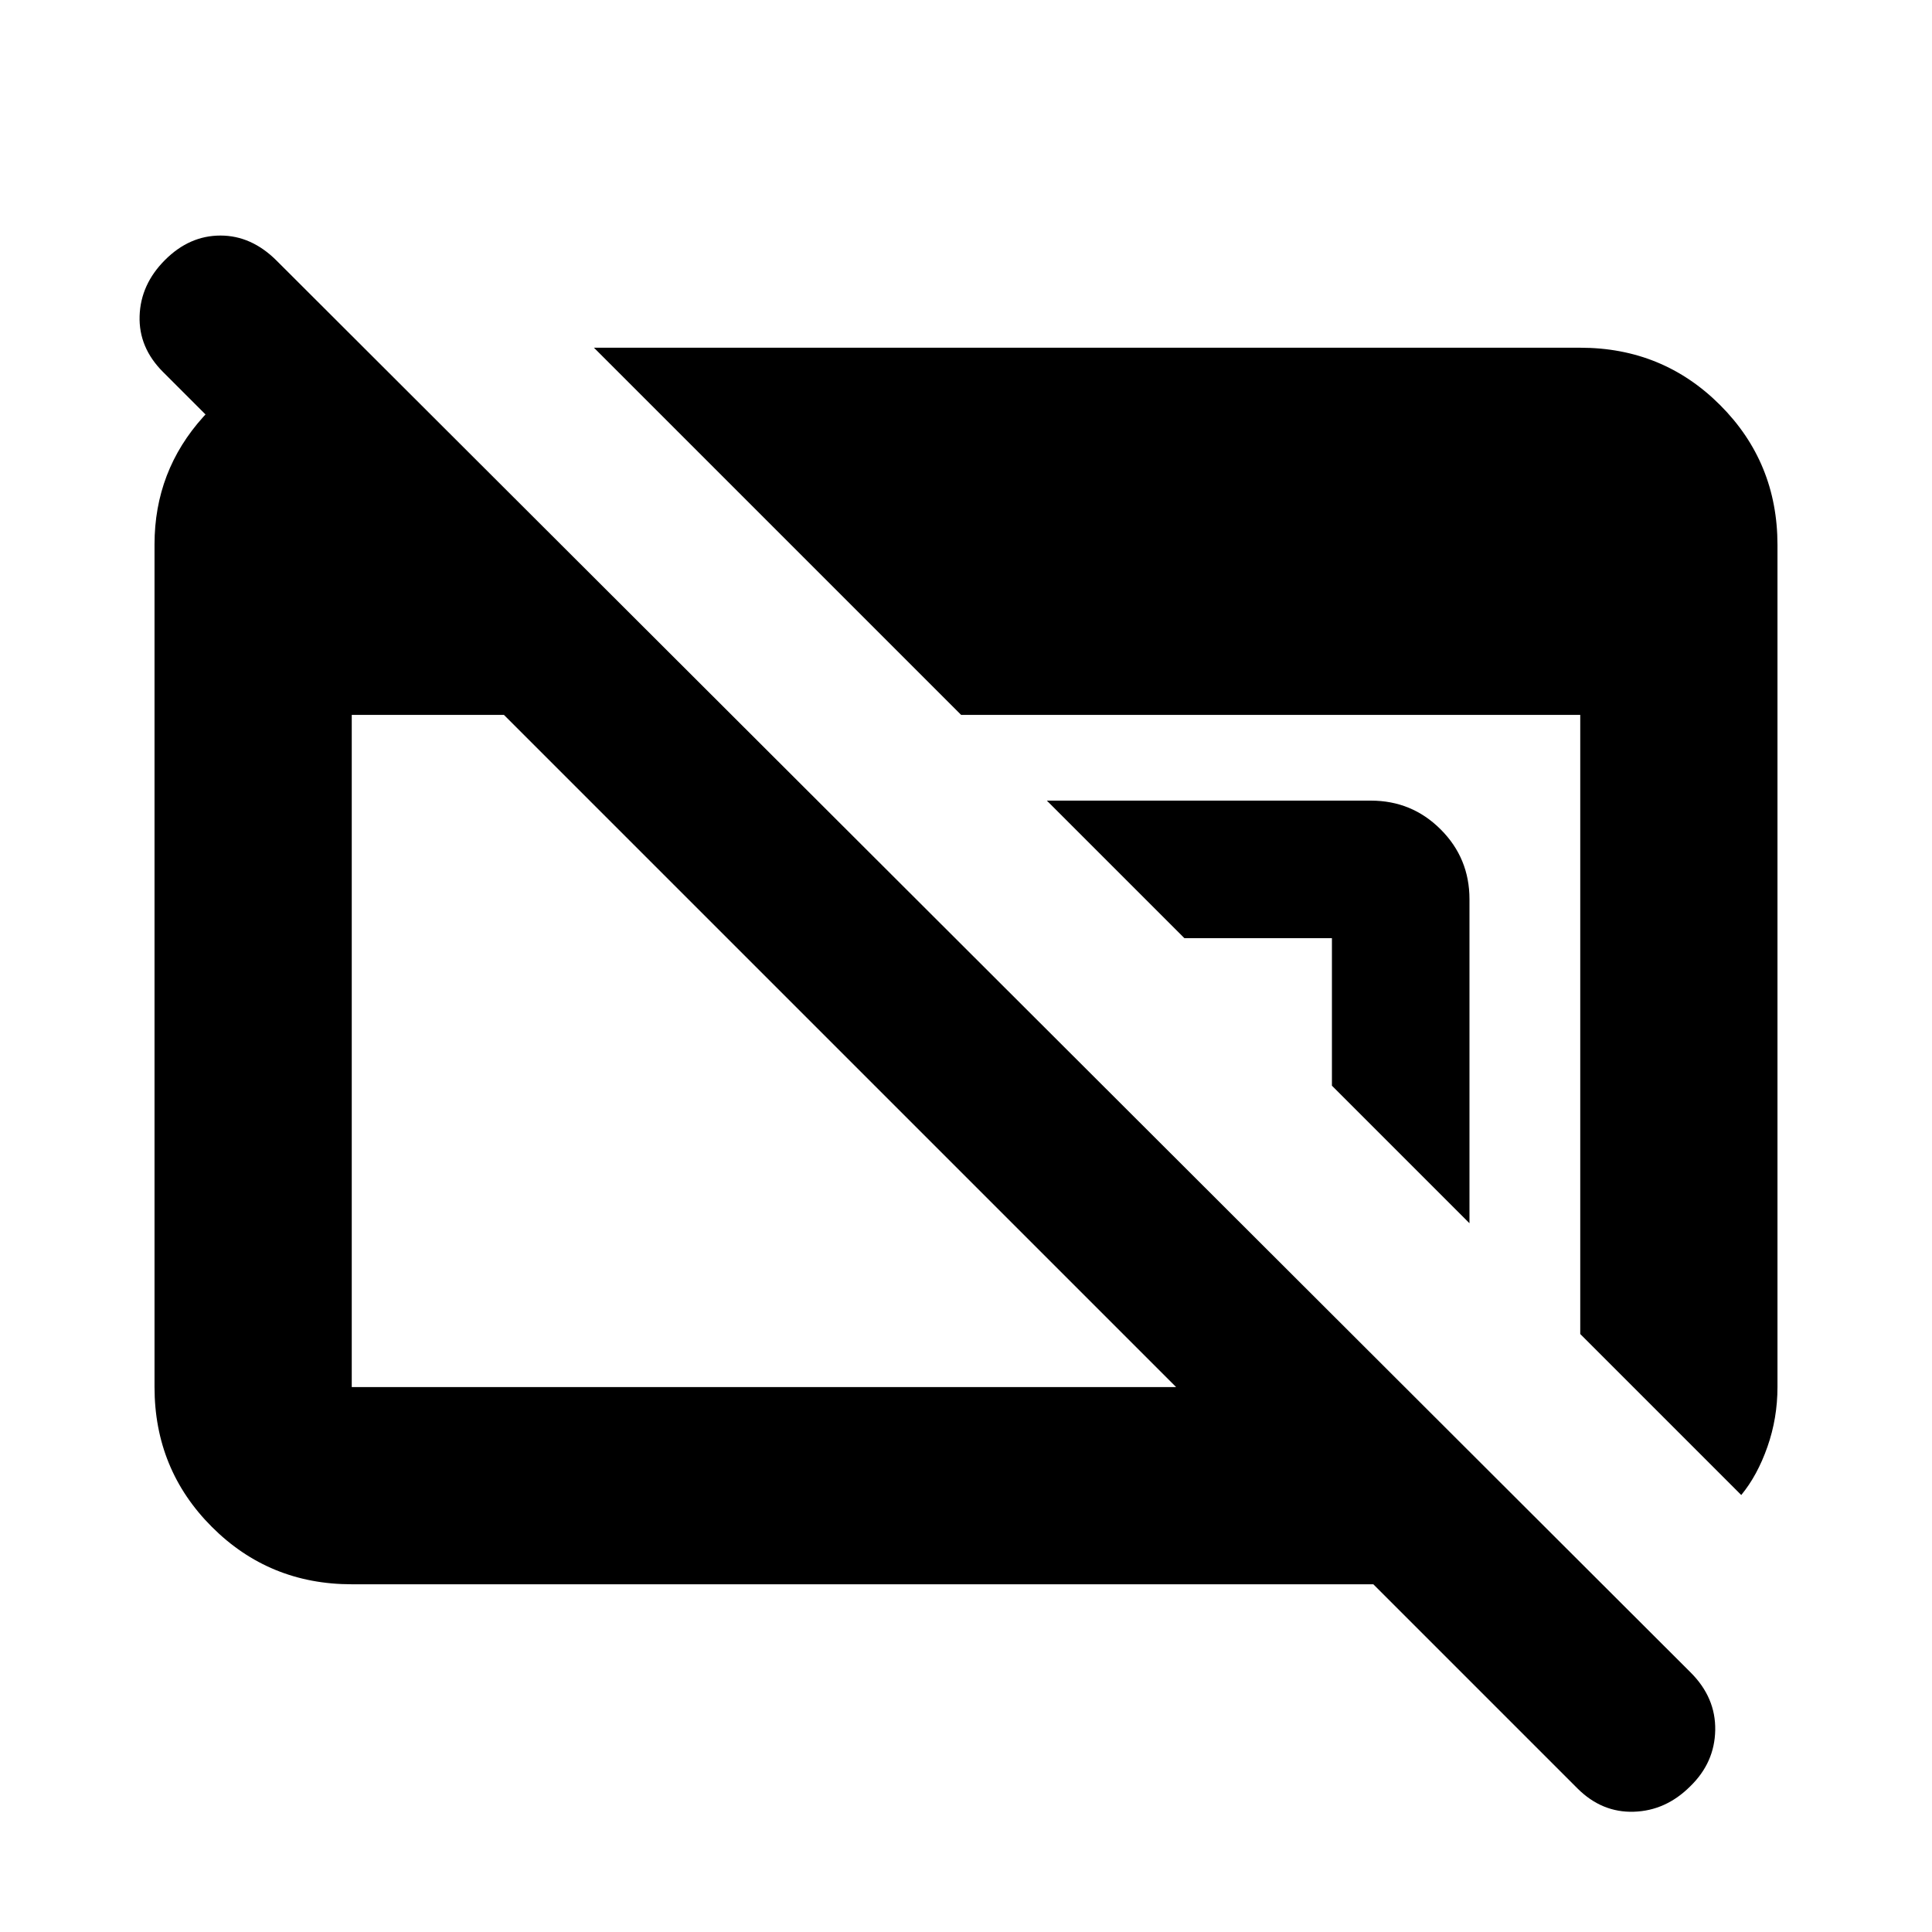 <svg xmlns="http://www.w3.org/2000/svg" height="20" viewBox="0 -960 960 960" width="20"><path d="M174.783-172.782q-41.005 0-69.503-28.51-28.498-28.51-28.498-69.531V-689.5q0-36.5 24.292-63.435 24.292-26.935 60.882-32.588h11v102.305L81-775.174Q68.87-787.304 69.37-803T82-830.826q12.13-12.131 27.544-12.131 15.413 0 27.895 12.468l702.645 701.544q12.482 12.467 12.199 28.627-.282 16.16-12.413 27.927-12.13 12.13-28.043 12.63-15.914.5-28.044-11.63L682.392-172.782H174.783Zm0-98.001h409.608L250.392-604.782h-75.609v333.999Zm690.435 53.653-80.001-80.002v-307.65h-307.65L295.13-787.218h490.087q41.005 0 69.503 28.498 28.498 28.498 28.498 69.503v418.434q0 15.489-5 29.723-5 14.234-13 23.93ZM730.174-352.174l-68.348-68.349v-73.303h-73.303l-68.349-68.348h161q20.387 0 34.694 14.306 14.306 14.307 14.306 34.694v161Z"/></svg>